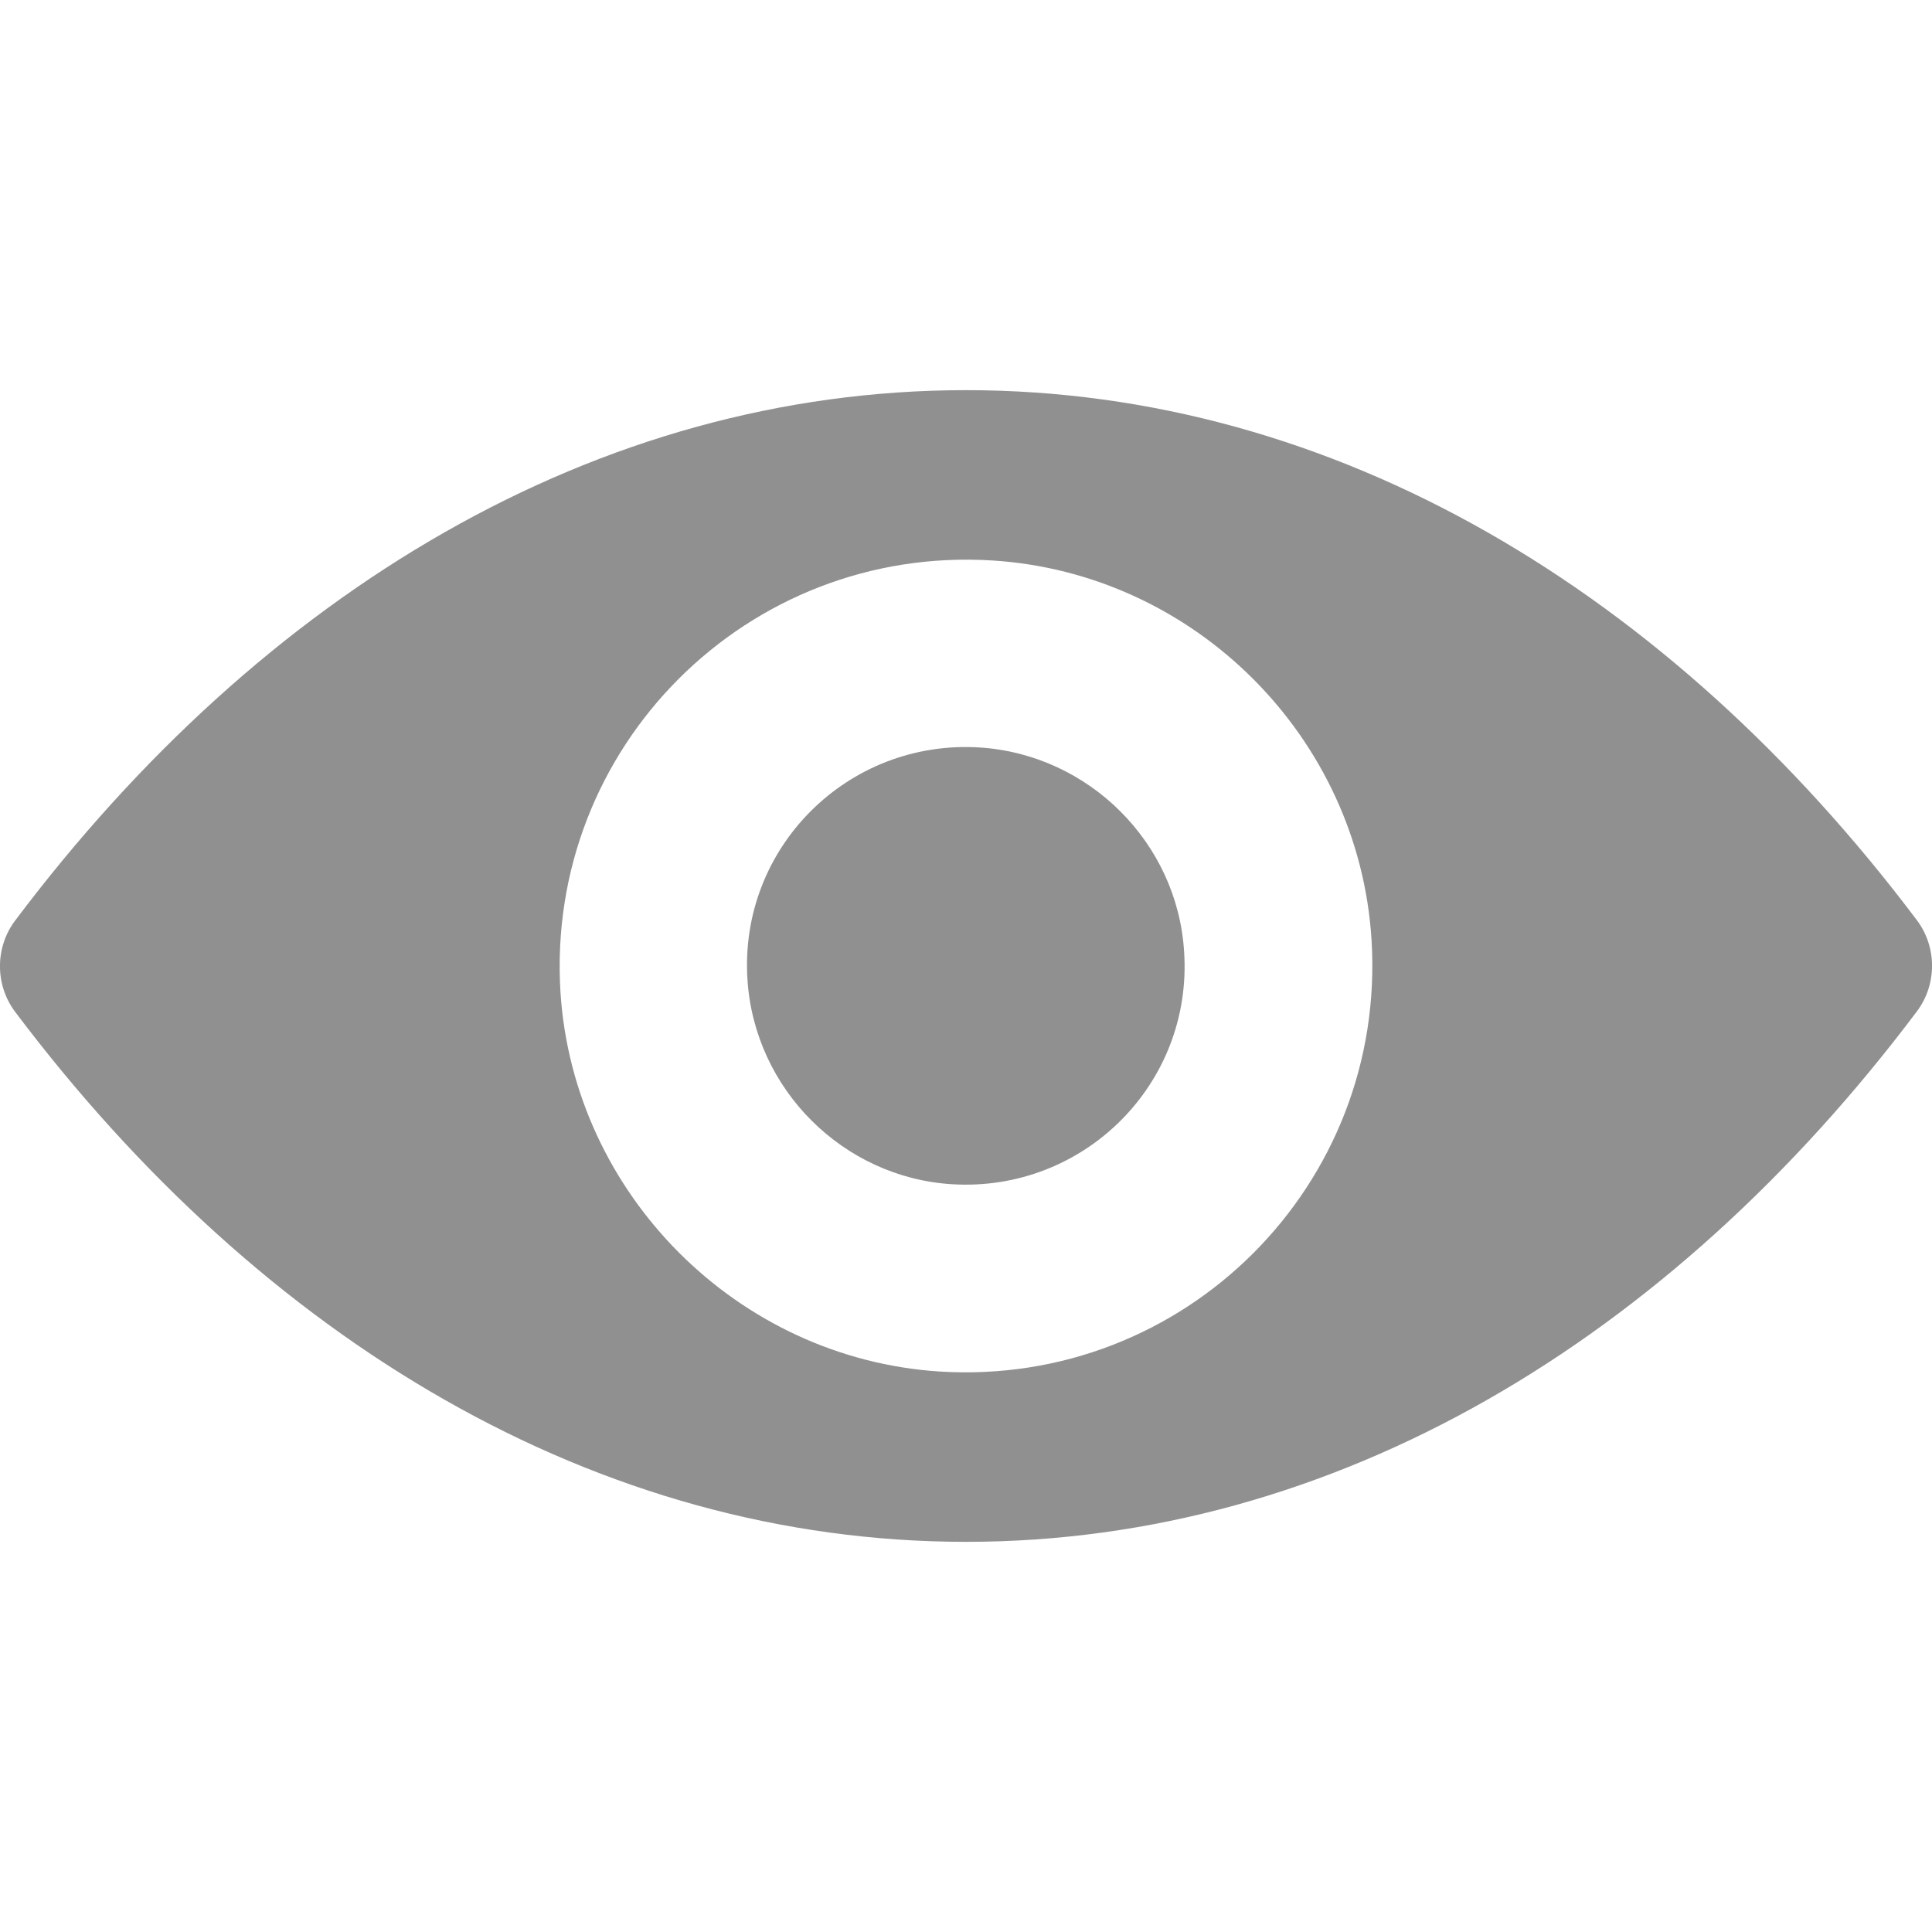 <svg width="19" height="19" viewBox="0 0 19 19" fill="none" xmlns="http://www.w3.org/2000/svg">
<g clip-path="url(#clip0)">
<path d="M9.5 3.837C13.13 3.837 16.422 5.823 18.851 9.049C19.05 9.313 19.05 9.683 18.851 9.947C16.422 13.177 13.13 15.163 9.5 15.163C5.87 15.163 2.578 13.177 0.149 9.951C-0.05 9.687 -0.05 9.317 0.149 9.053C2.578 5.823 5.87 3.837 9.5 3.837ZM9.24 13.488C11.649 13.639 13.639 11.653 13.488 9.24C13.363 7.25 11.75 5.637 9.76 5.512C7.351 5.361 5.361 7.347 5.512 9.76C5.641 11.746 7.253 13.36 9.24 13.488ZM9.36 11.646C10.658 11.727 11.731 10.658 11.645 9.36C11.579 8.287 10.709 7.421 9.636 7.351C8.338 7.269 7.265 8.338 7.351 9.636C7.421 10.713 8.291 11.579 9.36 11.646Z" fill="#909090"/>
</g>
<defs>
<clipPath id="clip0">
<rect width="19" height="19" fill="white" transform="matrix(-1 0 0 1 19 0)"/>
</clipPath>
</defs>
</svg>
